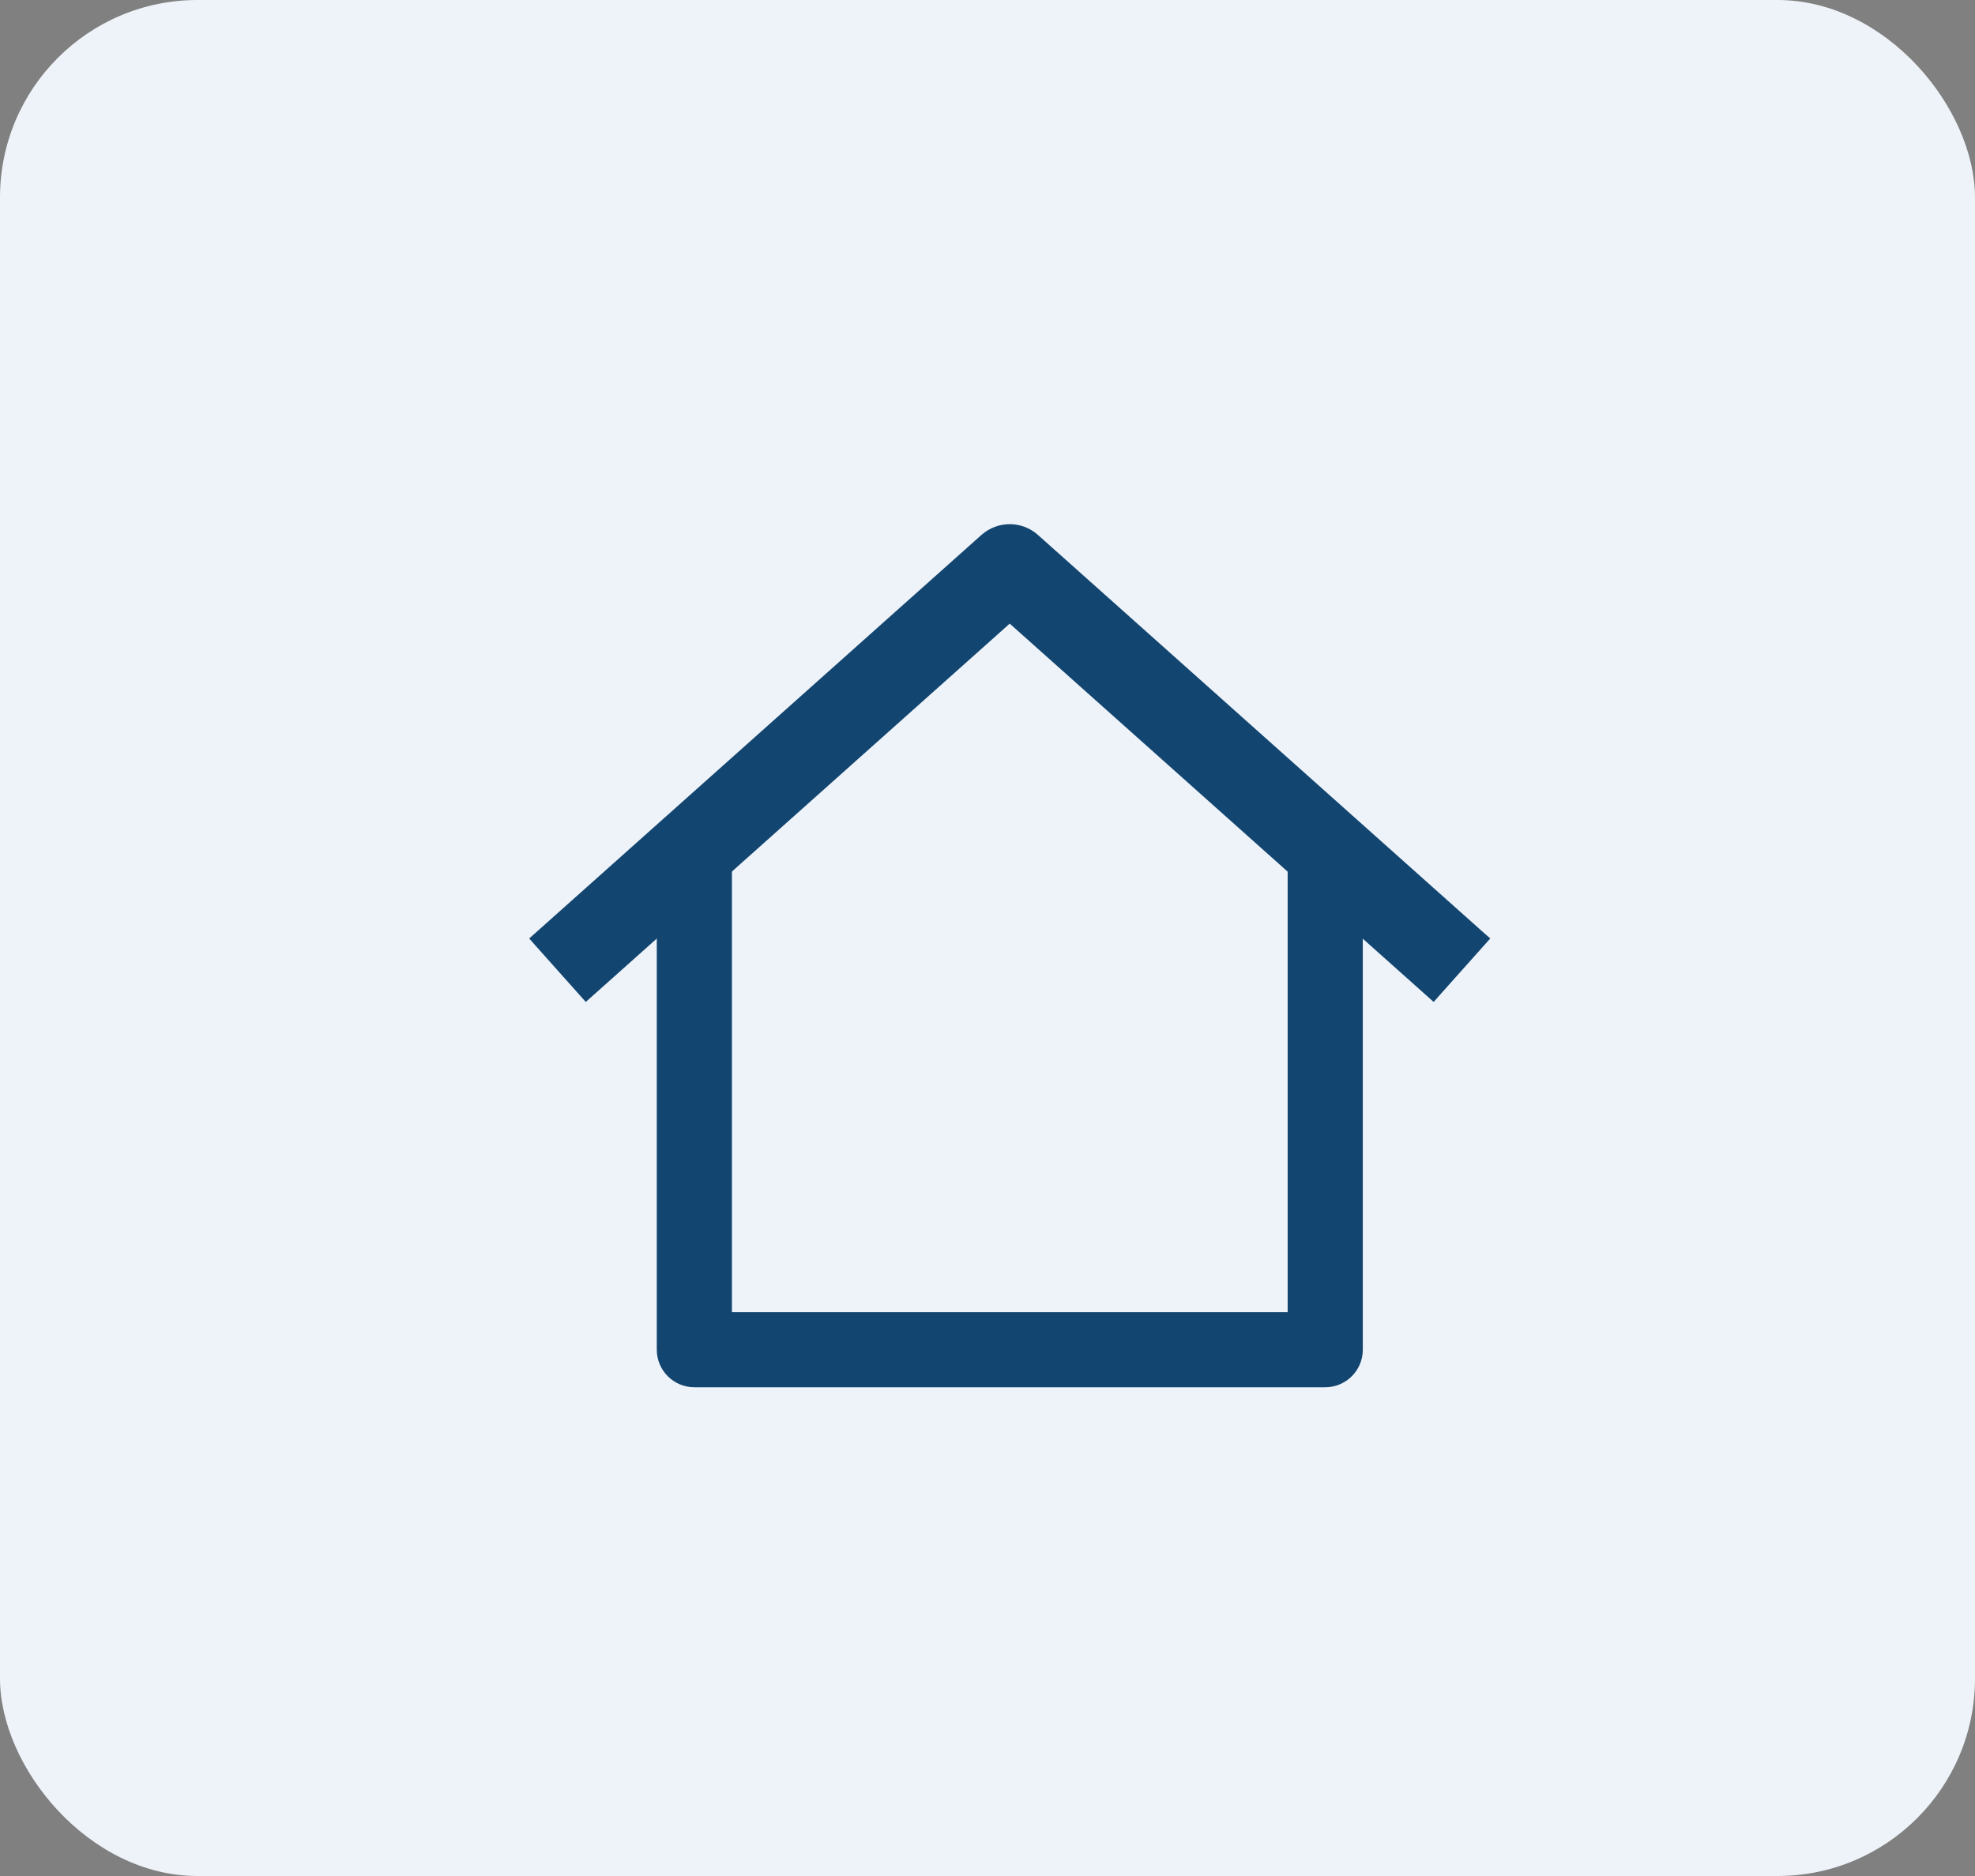 <svg width="40" height="38" viewBox="0 0 40 38" fill="none" xmlns="http://www.w3.org/2000/svg">
<rect x="0" y="0" width="40" height="38" fill="#808080" stroke="none"/>
<rect width="40" height="38" rx="4" fill="#EEF3F9"/>
<path d="M26.179 17.206V26.678H14.724V17.206H13.402V27.339C13.402 27.704 13.698 28 14.063 28H26.84C27.205 28 27.501 27.704 27.501 27.339V17.206H26.179Z" fill="#124570" stroke="#124570" stroke-width="0.2"/>
<path d="M10.933 18.952L10.859 19.018L10.925 19.093L11.805 20.079L11.872 20.154L11.947 20.087L20.45 12.498L28.953 20.087L29.028 20.154L29.094 20.079L29.974 19.093L30.041 19.018L29.966 18.952L20.956 10.911C20.668 10.653 20.232 10.653 19.943 10.911C19.943 10.911 19.943 10.911 19.943 10.911L10.933 18.952Z" fill="#124570" stroke="#124570" stroke-width="0.2"/>
</svg>
